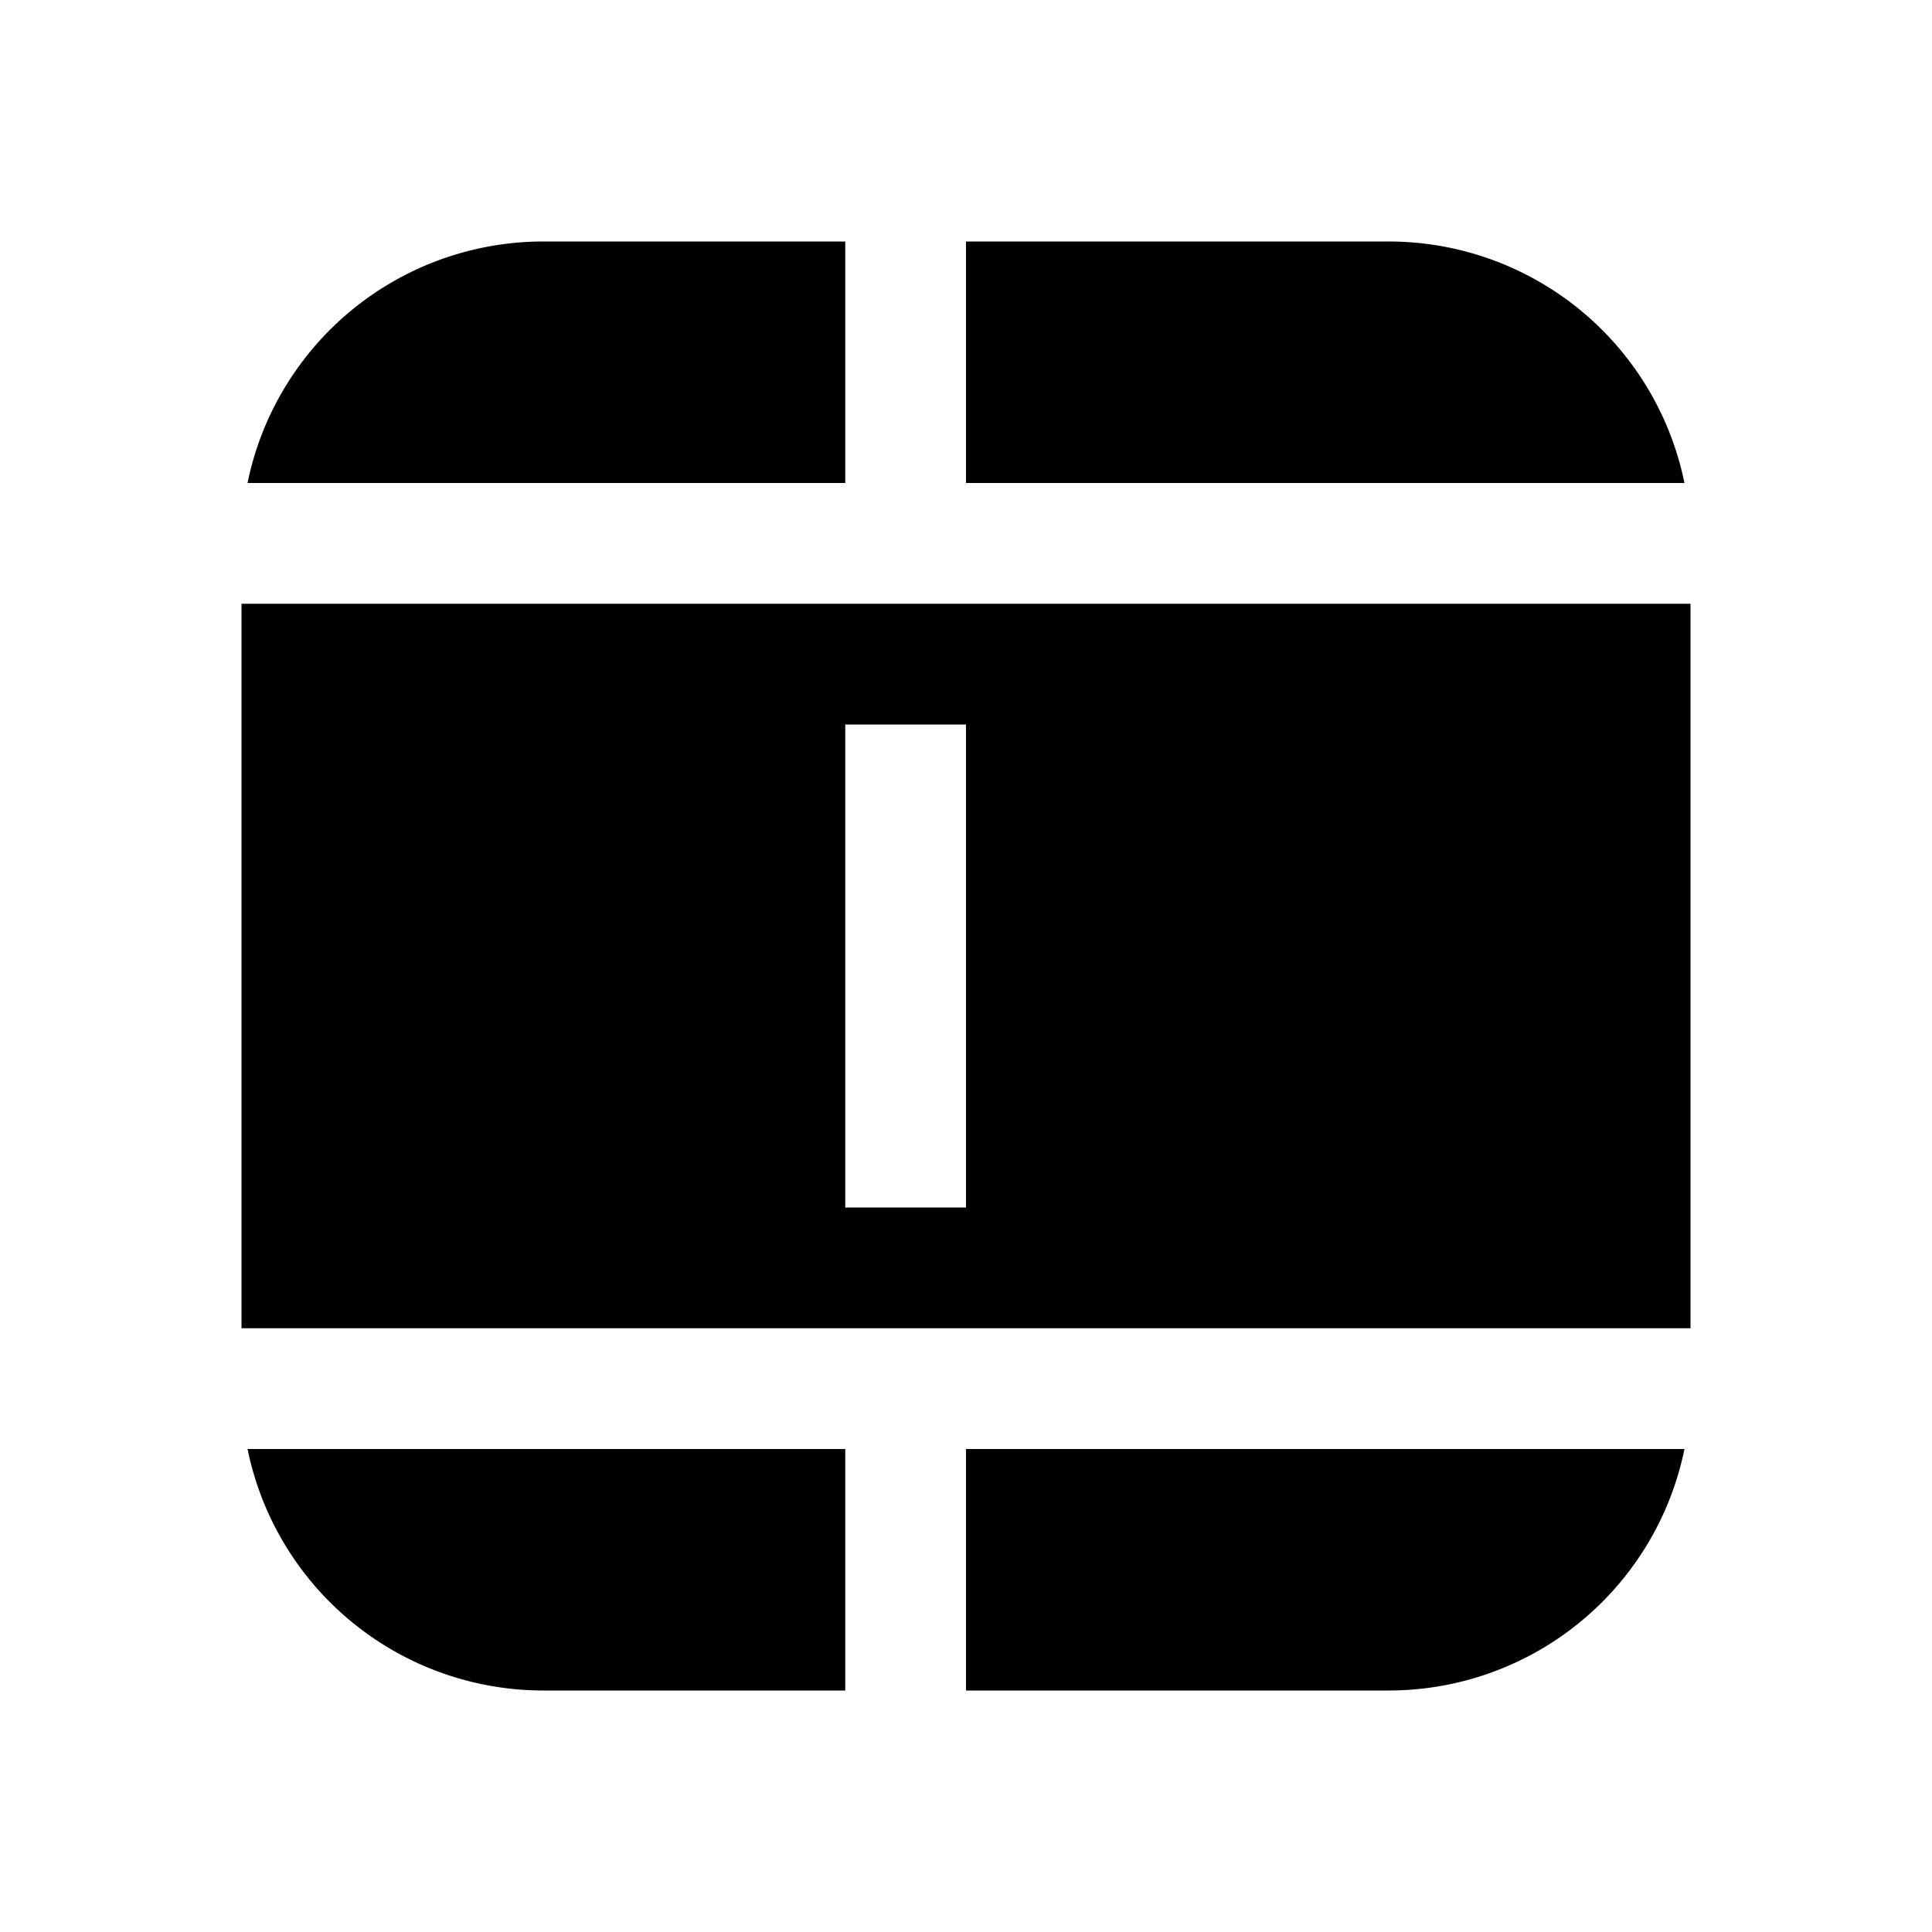 <svg xmlns="http://www.w3.org/2000/svg" width="1em" height="1em" viewBox="0 0 16 16"><path fill="currentColor" d="M8 4h5.95a2.5 2.5 0 0 0-2.45-2H8zM7 2H4.5a2.5 2.5 0 0 0-2.45 2H7zm1 12h3.5a2.5 2.5 0 0 0 2.45-2H8zm-1-2H2.05a2.5 2.5 0 0 0 2.45 2H7zm-5-1V5h12v6zm5-5v4h1V6z"/></svg>
